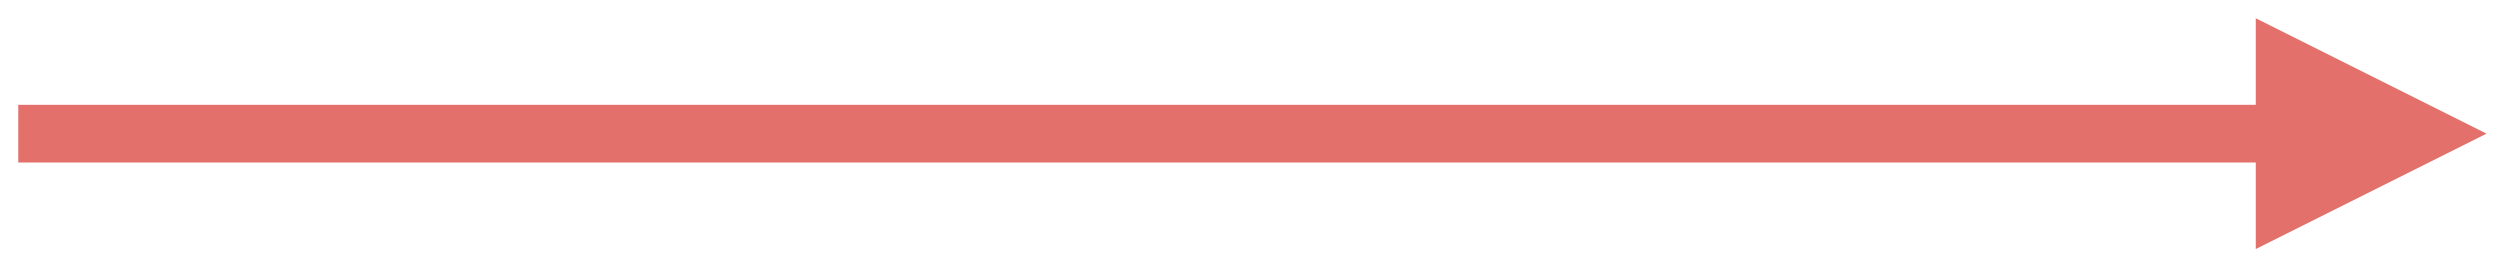 <?xml version="1.0" encoding="UTF-8" standalone="no"?><svg xmlns="http://www.w3.org/2000/svg" xmlns:xlink="http://www.w3.org/1999/xlink" clip-rule="evenodd" stroke-miterlimit="10" viewBox="0 0 260 27"><desc>SVG generated by Keynote</desc><defs></defs><g transform="matrix(1.00, 0.00, -0.00, -1.00, 0.0, 27.0)"><path d="M 0.0 0.0 L 232.7 0.0 L 235.7 0.0 " fill="none" stroke="#E3706B" stroke-width="6.00" transform="matrix(1.00, 0.00, 0.00, -1.00, 1.9, 13.1)"></path><path d="M 234.6 1.1 L 258.6 13.1 L 234.6 25.1 Z M 234.6 1.1 " fill="#E3706B"></path></g></svg>